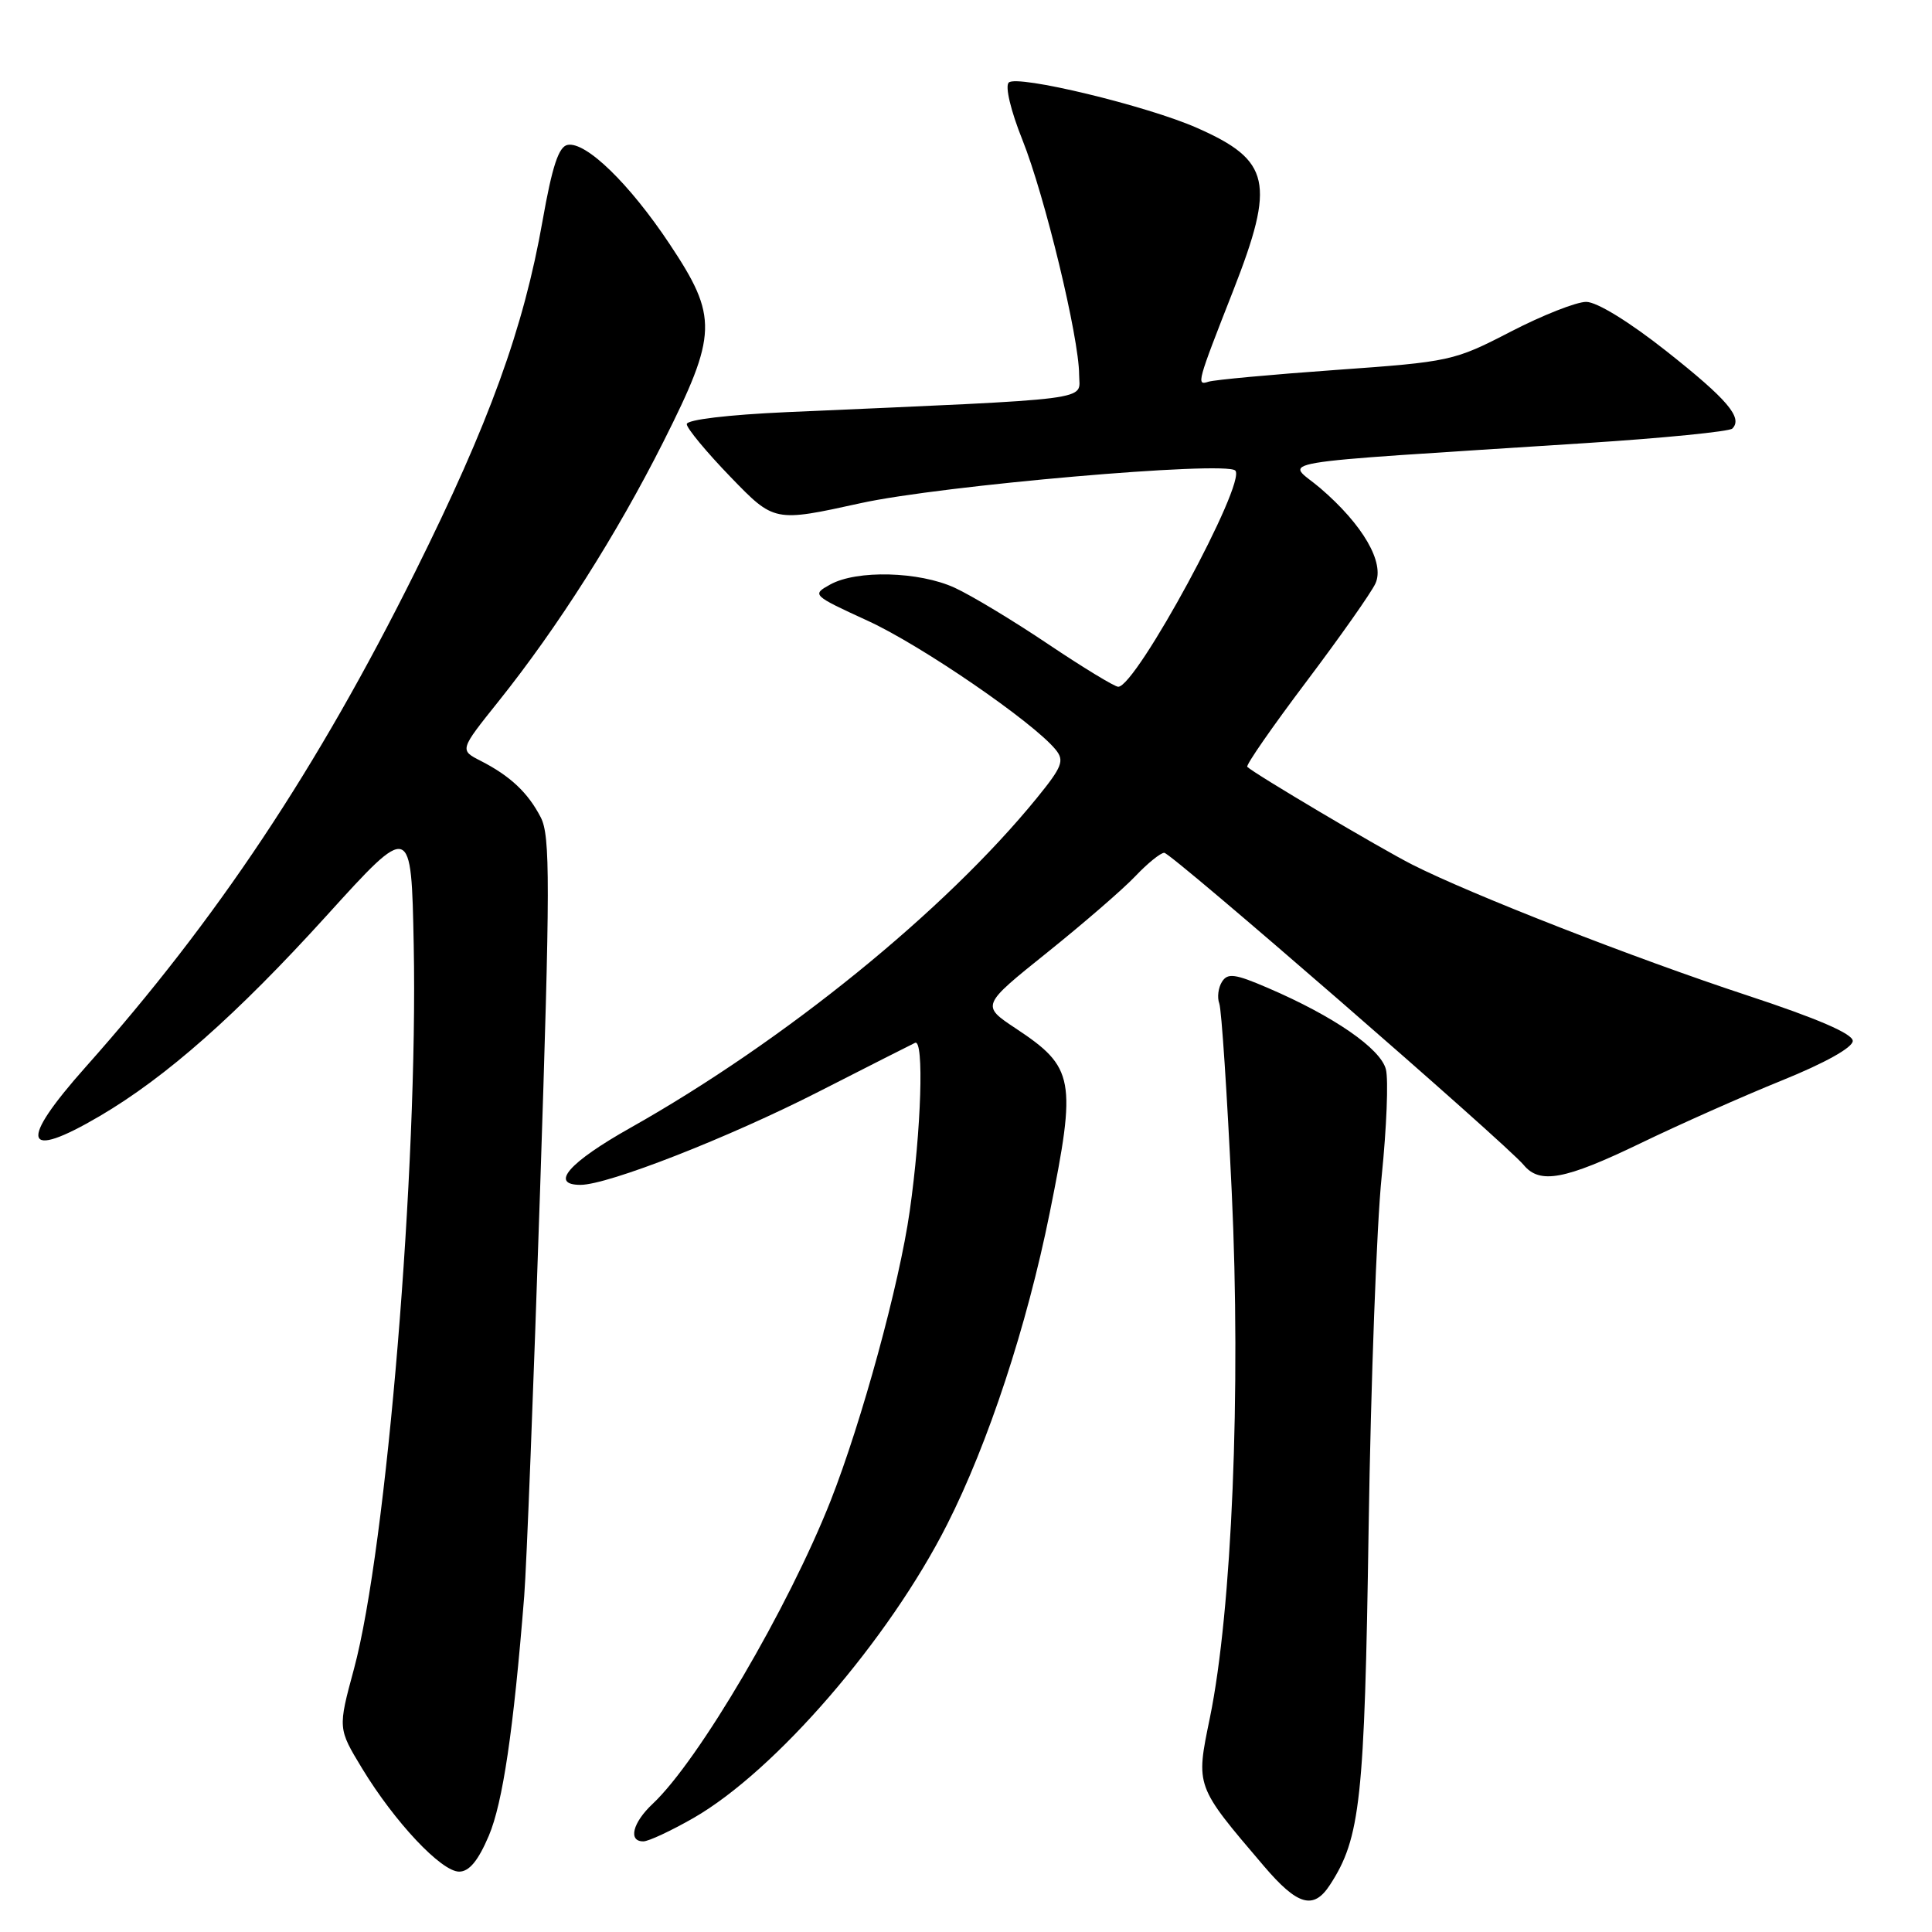 <?xml version="1.0" encoding="UTF-8" standalone="no"?>
<!DOCTYPE svg PUBLIC "-//W3C//DTD SVG 1.1//EN" "http://www.w3.org/Graphics/SVG/1.1/DTD/svg11.dtd" >
<svg xmlns="http://www.w3.org/2000/svg" xmlns:xlink="http://www.w3.org/1999/xlink" version="1.1" viewBox="0 0 256 256">
 <g >
 <path fill="currentColor"
d=" M 176.23 249.75 C 180.27 243.54 180.81 238.52 181.35 202.50 C 181.64 183.25 182.42 162.26 183.08 155.86 C 183.73 149.46 183.99 143.08 183.64 141.70 C 182.95 138.95 176.74 134.66 168.01 130.91 C 163.65 129.03 162.67 128.90 161.92 130.09 C 161.43 130.86 161.26 132.16 161.56 132.96 C 161.86 133.77 162.60 144.99 163.21 157.90 C 164.45 184.24 163.24 213.37 160.32 227.60 C 158.43 236.77 158.36 236.57 167.46 247.25 C 171.94 252.51 174.05 253.11 176.23 249.75 Z  M 64.77 243.25 C 66.62 238.87 68.04 229.31 69.46 211.50 C 69.77 207.65 70.71 183.48 71.56 157.80 C 72.91 116.99 72.92 110.74 71.65 108.30 C 69.96 105.03 67.61 102.82 63.70 100.82 C 60.89 99.39 60.89 99.39 66.05 92.94 C 73.90 83.13 81.73 70.79 87.89 58.56 C 95.09 44.24 95.16 42.01 88.73 32.34 C 83.42 24.35 77.63 18.73 75.21 19.20 C 74.03 19.42 73.17 22.03 71.90 29.21 C 69.38 43.53 64.85 56.01 54.99 75.82 C 42.02 101.88 28.74 121.84 11.36 141.37 C 2.38 151.46 3.06 153.85 13.21 147.89 C 22.00 142.73 31.34 134.48 43.22 121.39 C 54.50 108.95 54.50 108.95 54.82 125.23 C 55.40 154.59 51.23 205.10 46.90 221.15 C 44.77 229.03 44.77 229.03 47.99 234.34 C 52.29 241.42 58.47 248.00 60.84 248.00 C 62.17 248.00 63.36 246.56 64.77 243.25 Z  M 91.88 240.90 C 102.72 234.68 117.77 217.28 125.50 202.00 C 130.95 191.25 136.07 175.69 139.09 160.72 C 142.67 142.99 142.38 141.43 134.59 136.27 C 130.01 133.23 130.01 133.23 138.75 126.22 C 143.56 122.36 148.82 117.81 150.44 116.10 C 152.05 114.40 153.78 113.00 154.27 113.00 C 155.20 113.00 199.50 151.49 201.90 154.37 C 204.03 156.95 207.36 156.32 217.37 151.49 C 222.50 149.01 230.93 145.26 236.10 143.17 C 241.81 140.86 245.50 138.80 245.50 137.93 C 245.50 136.98 240.82 134.96 231.50 131.89 C 216.70 127.02 194.95 118.53 187.14 114.57 C 182.86 112.40 166.18 102.51 165.27 101.61 C 165.06 101.39 168.57 96.33 173.07 90.36 C 177.57 84.39 181.70 78.52 182.25 77.32 C 183.52 74.57 180.59 69.52 174.93 64.67 C 170.48 60.86 166.36 61.55 210.17 58.71 C 220.43 58.05 229.15 57.18 229.54 56.79 C 230.97 55.36 228.90 52.93 220.82 46.54 C 215.90 42.65 211.59 40.00 210.18 40.00 C 208.87 40.00 204.36 41.78 200.15 43.96 C 192.67 47.83 192.16 47.94 177.00 49.02 C 168.47 49.63 160.88 50.33 160.13 50.58 C 158.50 51.11 158.60 50.76 163.41 38.50 C 169.01 24.19 168.36 21.26 158.64 16.96 C 152.00 14.02 134.74 9.86 133.66 10.94 C 133.16 11.44 133.93 14.68 135.47 18.52 C 138.44 25.94 142.98 44.72 142.99 49.65 C 143.00 53.15 145.96 52.77 104.25 54.61 C 96.46 54.96 91.00 55.61 91.00 56.20 C 91.00 56.75 93.61 59.90 96.80 63.20 C 102.59 69.19 102.59 69.19 114.05 66.67 C 124.68 64.33 162.38 61.05 163.68 62.35 C 165.23 63.89 150.55 91.00 148.17 91.00 C 147.70 91.00 143.52 88.46 138.90 85.36 C 134.28 82.25 128.70 78.89 126.50 77.88 C 121.78 75.71 113.53 75.50 110.01 77.45 C 107.55 78.81 107.61 78.87 115.01 82.27 C 122.07 85.51 136.87 95.66 139.87 99.32 C 141.07 100.79 140.76 101.59 137.38 105.75 C 125.21 120.69 103.97 137.93 83.50 149.46 C 75.38 154.03 72.79 157.00 76.92 157.00 C 80.56 157.00 96.51 150.76 108.49 144.65 C 115.10 141.28 120.84 138.37 121.25 138.18 C 122.46 137.62 122.08 149.70 120.54 160.50 C 119.17 170.16 114.19 188.36 110.07 198.84 C 104.46 213.05 92.59 233.28 86.49 239.01 C 83.82 241.51 83.20 244.01 85.25 243.99 C 85.94 243.99 88.92 242.59 91.88 240.90 Z "/>
</g>
</svg>
